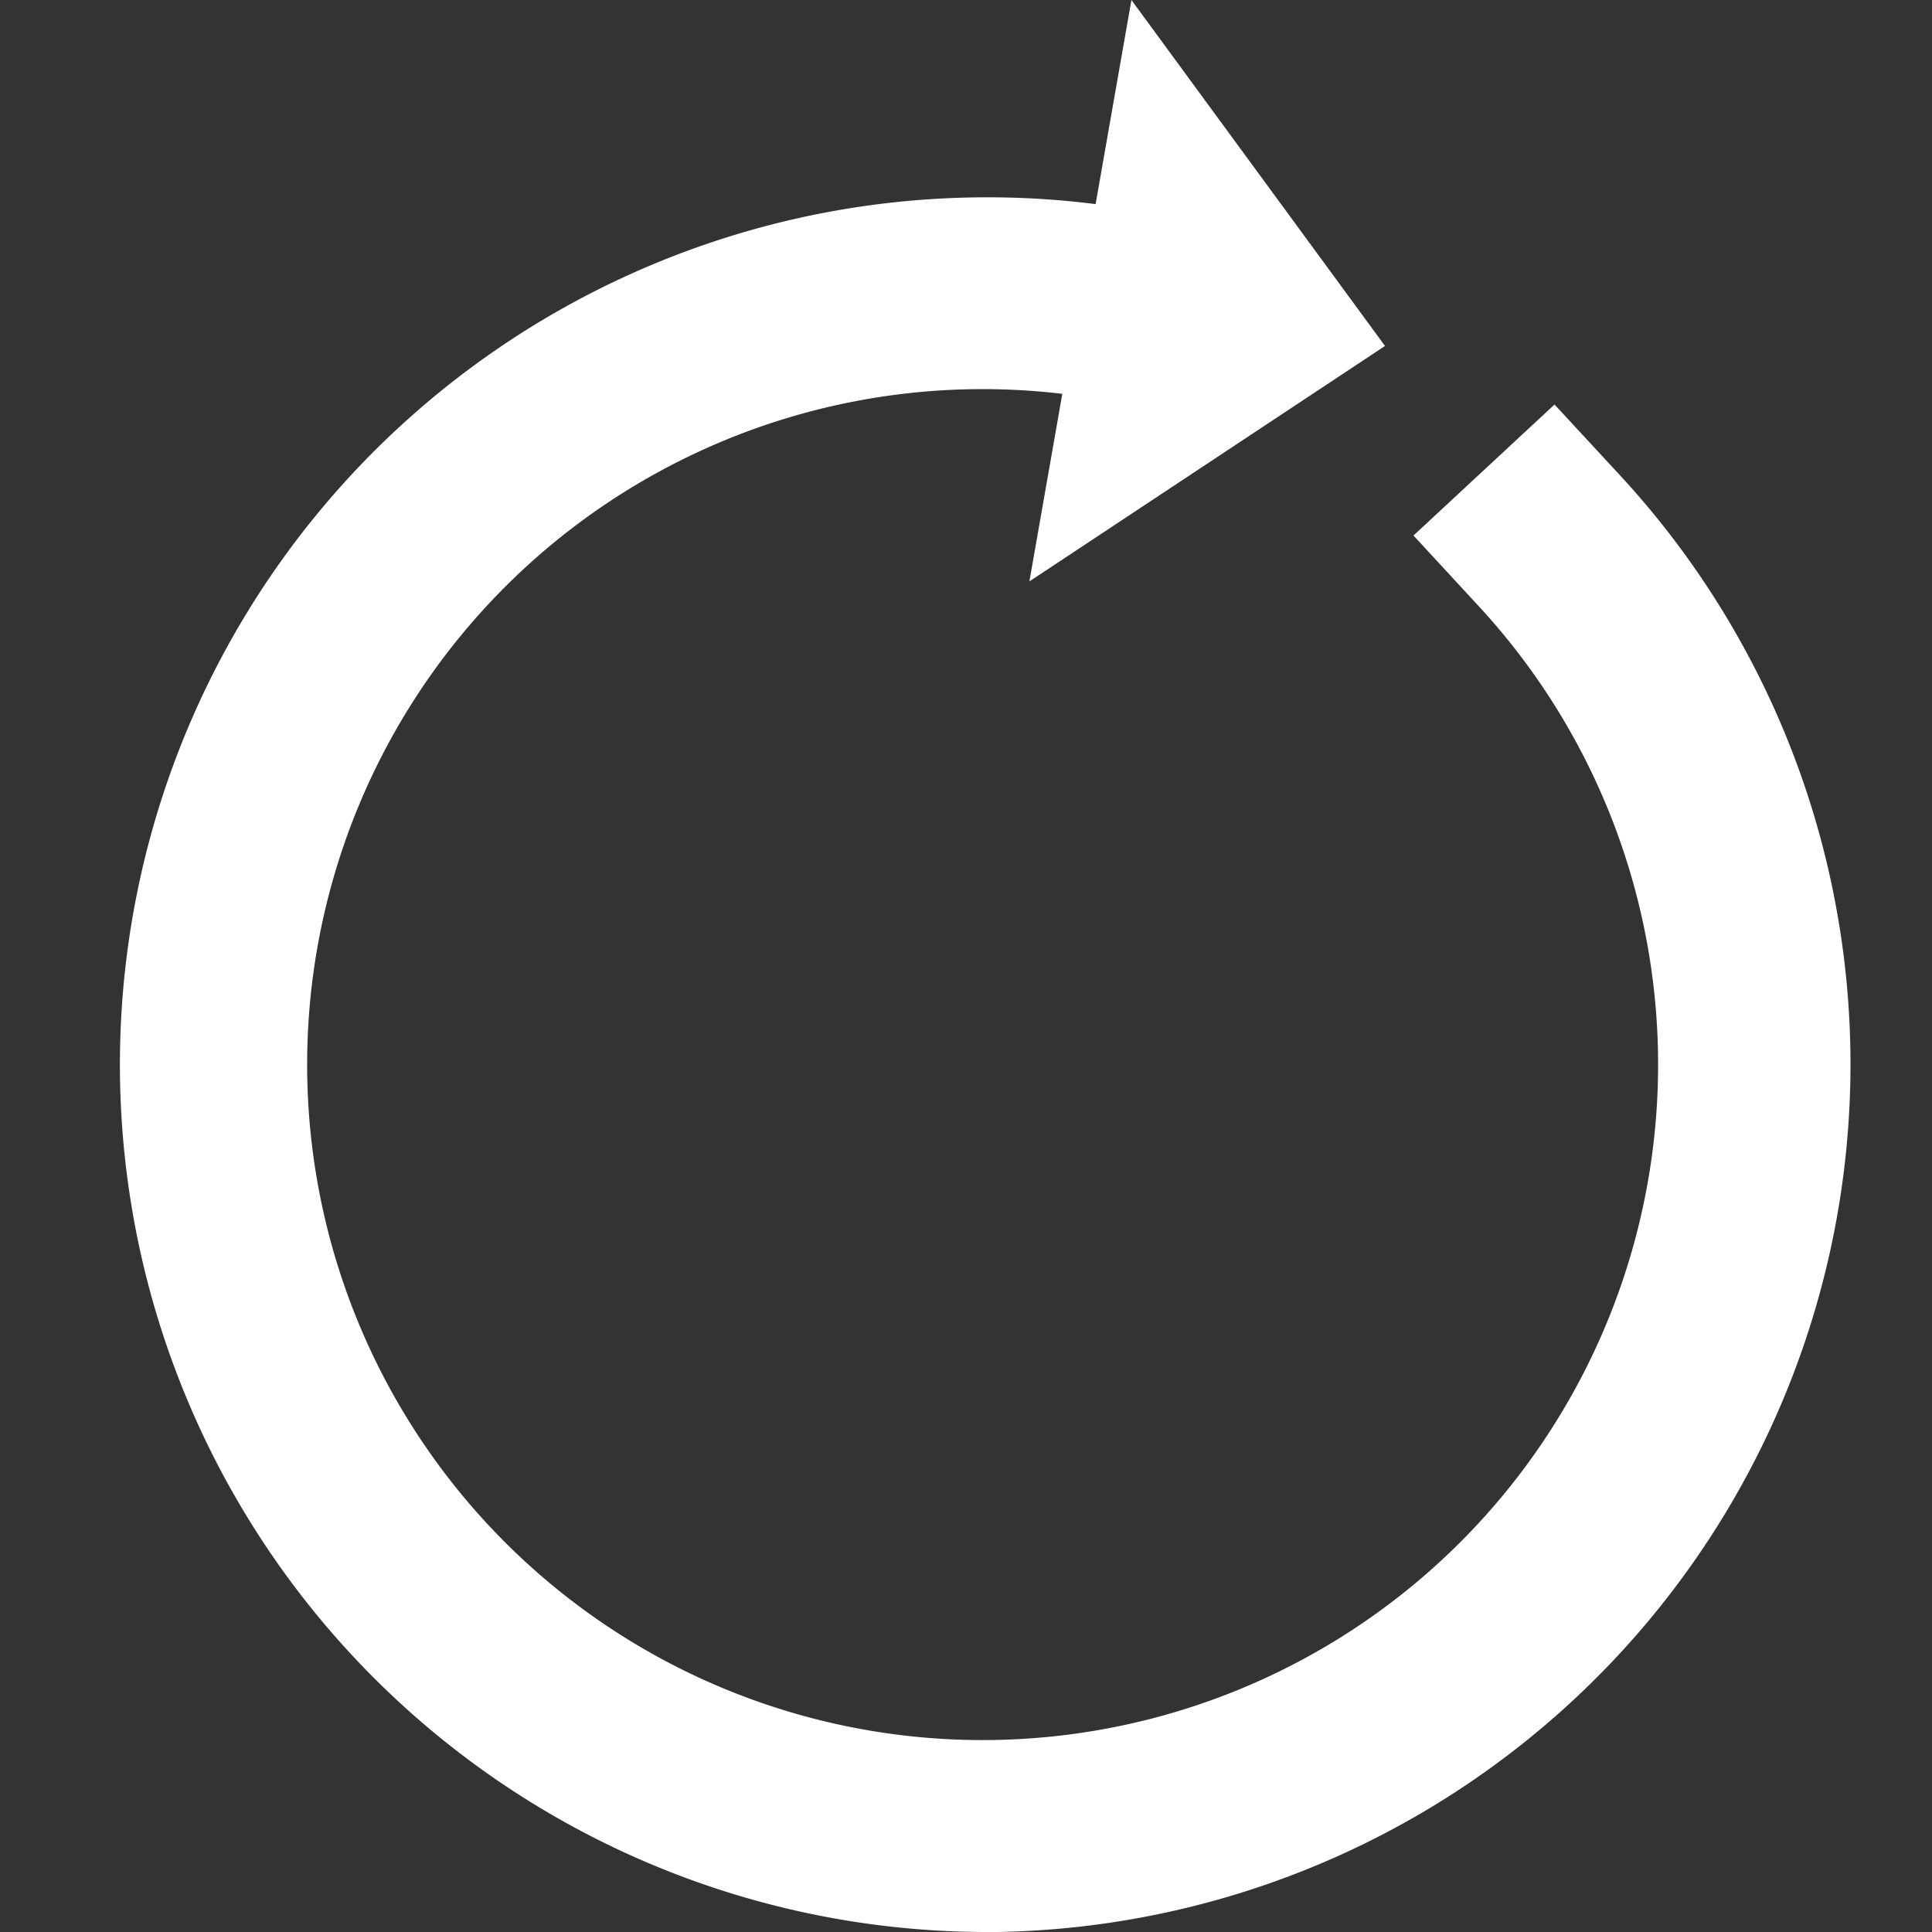 <svg xmlns="http://www.w3.org/2000/svg" width="16" height="16" viewBox="0 0 16 16">
  <rect x="0" y="0" width="16" height="16" fill="#333333" stroke="none"/>
  <g id="组_2879" data-name="组 2879" transform="translate(-216 -1714)">
    <g id="组_1512" data-name="组 1512" transform="translate(210.992 1709.434)">
      <path id="路径_1664" data-name="路径 1664" d="M24.8,9.381l2.945-1.95-2.1-2.865Z" transform="translate(-11.267)" fill="#fff"/>
      <path id="路径_1665" data-name="路径 1665" d="M13.166,23.126a7.183,7.183,0,1,1,1.79-14.144l.771.2-.4,1.547-.772-.2a5.594,5.594,0,1,0,2.7,1.618l-.541-.586,1.168-1.085.542.586a7.187,7.187,0,0,1-5.264,12.065Z" transform="translate(0 -2.56)" fill="#fff"/>
      <path id="路径_1666" data-name="路径 1666" d="M17.763,26.292Z" transform="translate(-6.303 -12.3)" fill="#fff"/>
    </g>
    <rect id="Rectangle_4_Copy" data-name="Rectangle 4 Copy" width="16" height="16" transform="translate(216 1714)" fill="none"/>
  </g>
</svg>
